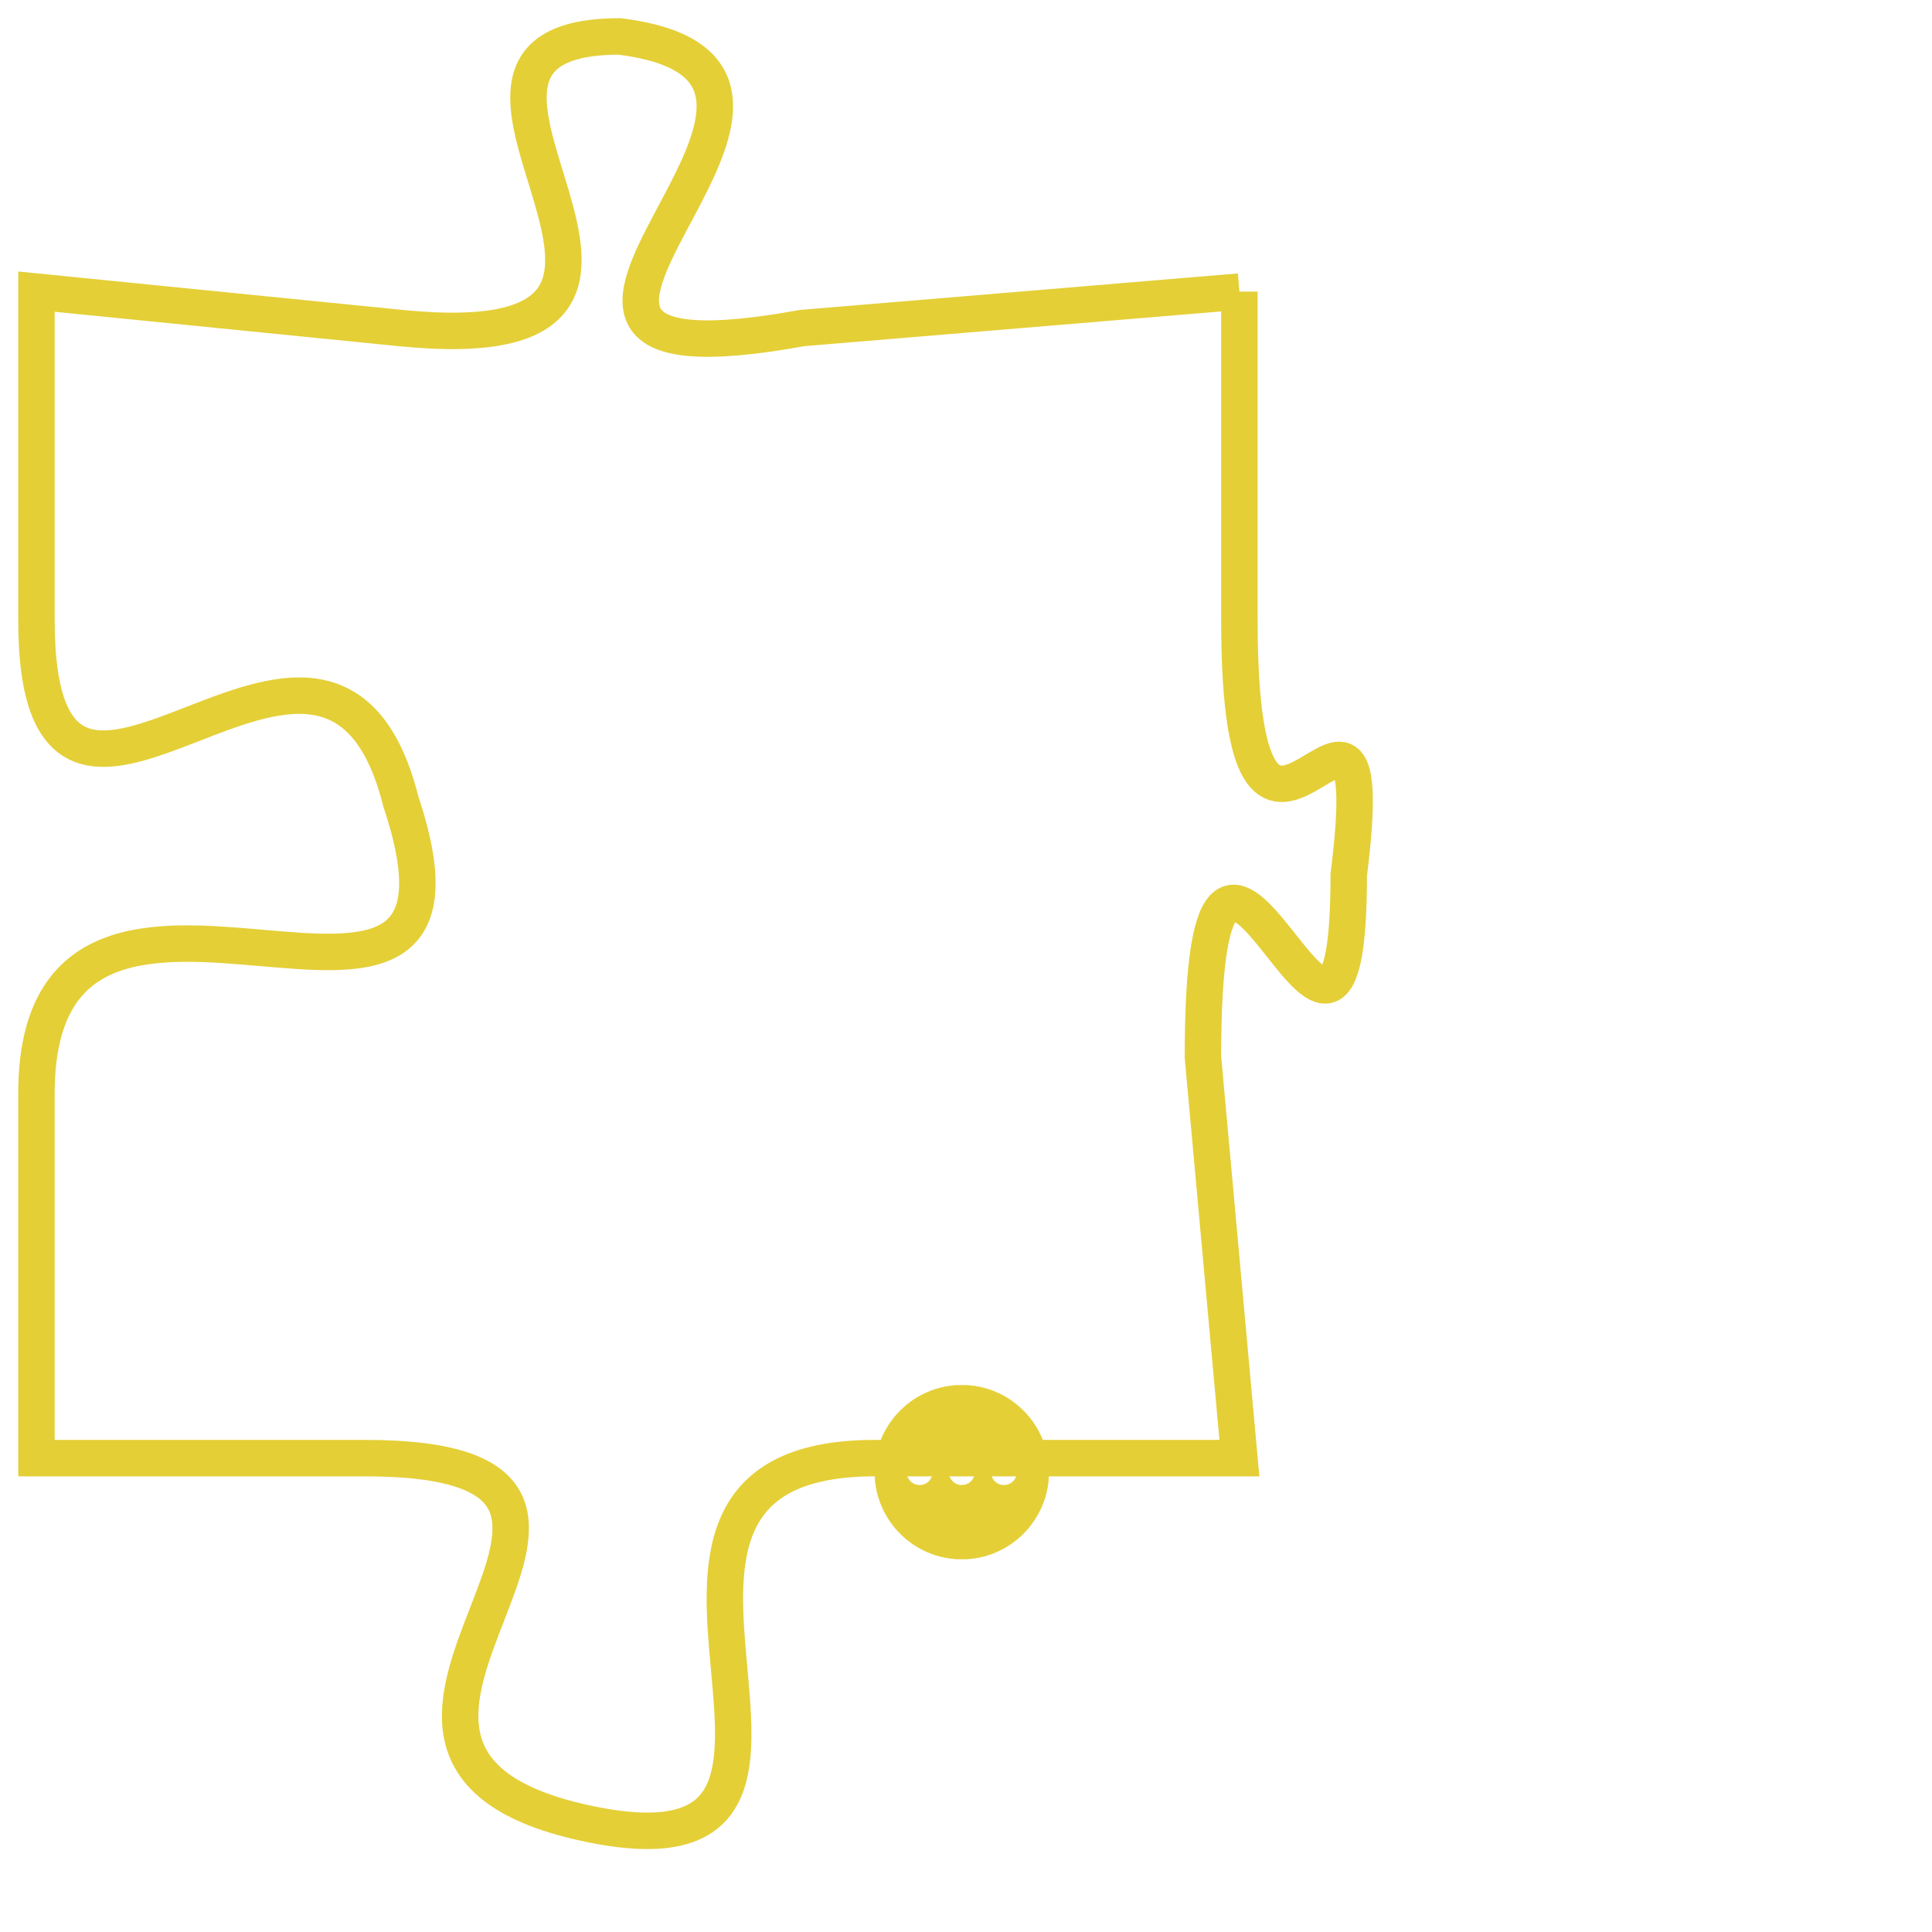 <svg version="1.1" xmlns="http://www.w3.org/2000/svg" xmlns:xlink="http://www.w3.org/1999/xlink" fill="transparent" x="0" y="0" width="350" height="350" preserveAspectRatio="xMinYMin slice"><style type="text/css">.links{fill:transparent;stroke: #E4CF37;}.links:hover{fill:#63D272; opacity:0.4;}</style><defs><g id="allt"><path id="t4563" d="M462,1120 L450,1121 C439,1123 453,1114 445,1113 C438,1113 449,1122 439,1121 L429,1120 429,1120 L429,1129 C429,1138 437,1126 439,1134 C442,1143 429,1133 429,1142 L429,1152 429,1152 L438,1152 C448,1152 435,1160 444,1162 C453,1164 443,1152 452,1152 L462,1152 462,1152 L461,1141 C461,1130 465,1145 465,1136 C466,1128 462,1139 462,1129 L462,1120"/></g><clipPath id="c" clipRule="evenodd" fill="transparent"><use href="#t4563"/></clipPath></defs><svg viewBox="428 1112 39 53" preserveAspectRatio="xMinYMin meet"><svg width="4380" height="2430"><g><image crossorigin="anonymous" x="0" y="0" href="https://nftpuzzle.license-token.com/assets/completepuzzle.svg" width="100%" height="100%" /><g class="links"><use href="#t4563"/></g></g></svg><svg x="452" y="1150" height="9%" width="9%" viewBox="0 0 330 330"><g><a xlink:href="https://nftpuzzle.license-token.com/" class="links"><title>See the most innovative NFT based token software licensing project</title><path fill="#E4CF37" id="more" d="M165,0C74.019,0,0,74.019,0,165s74.019,165,165,165s165-74.019,165-165S255.981,0,165,0z M85,190 c-13.785,0-25-11.215-25-25s11.215-25,25-25s25,11.215,25,25S98.785,190,85,190z M165,190c-13.785,0-25-11.215-25-25 s11.215-25,25-25s25,11.215,25,25S178.785,190,165,190z M245,190c-13.785,0-25-11.215-25-25s11.215-25,25-25 c13.785,0,25,11.215,25,25S258.785,190,245,190z"></path></a></g></svg></svg></svg>